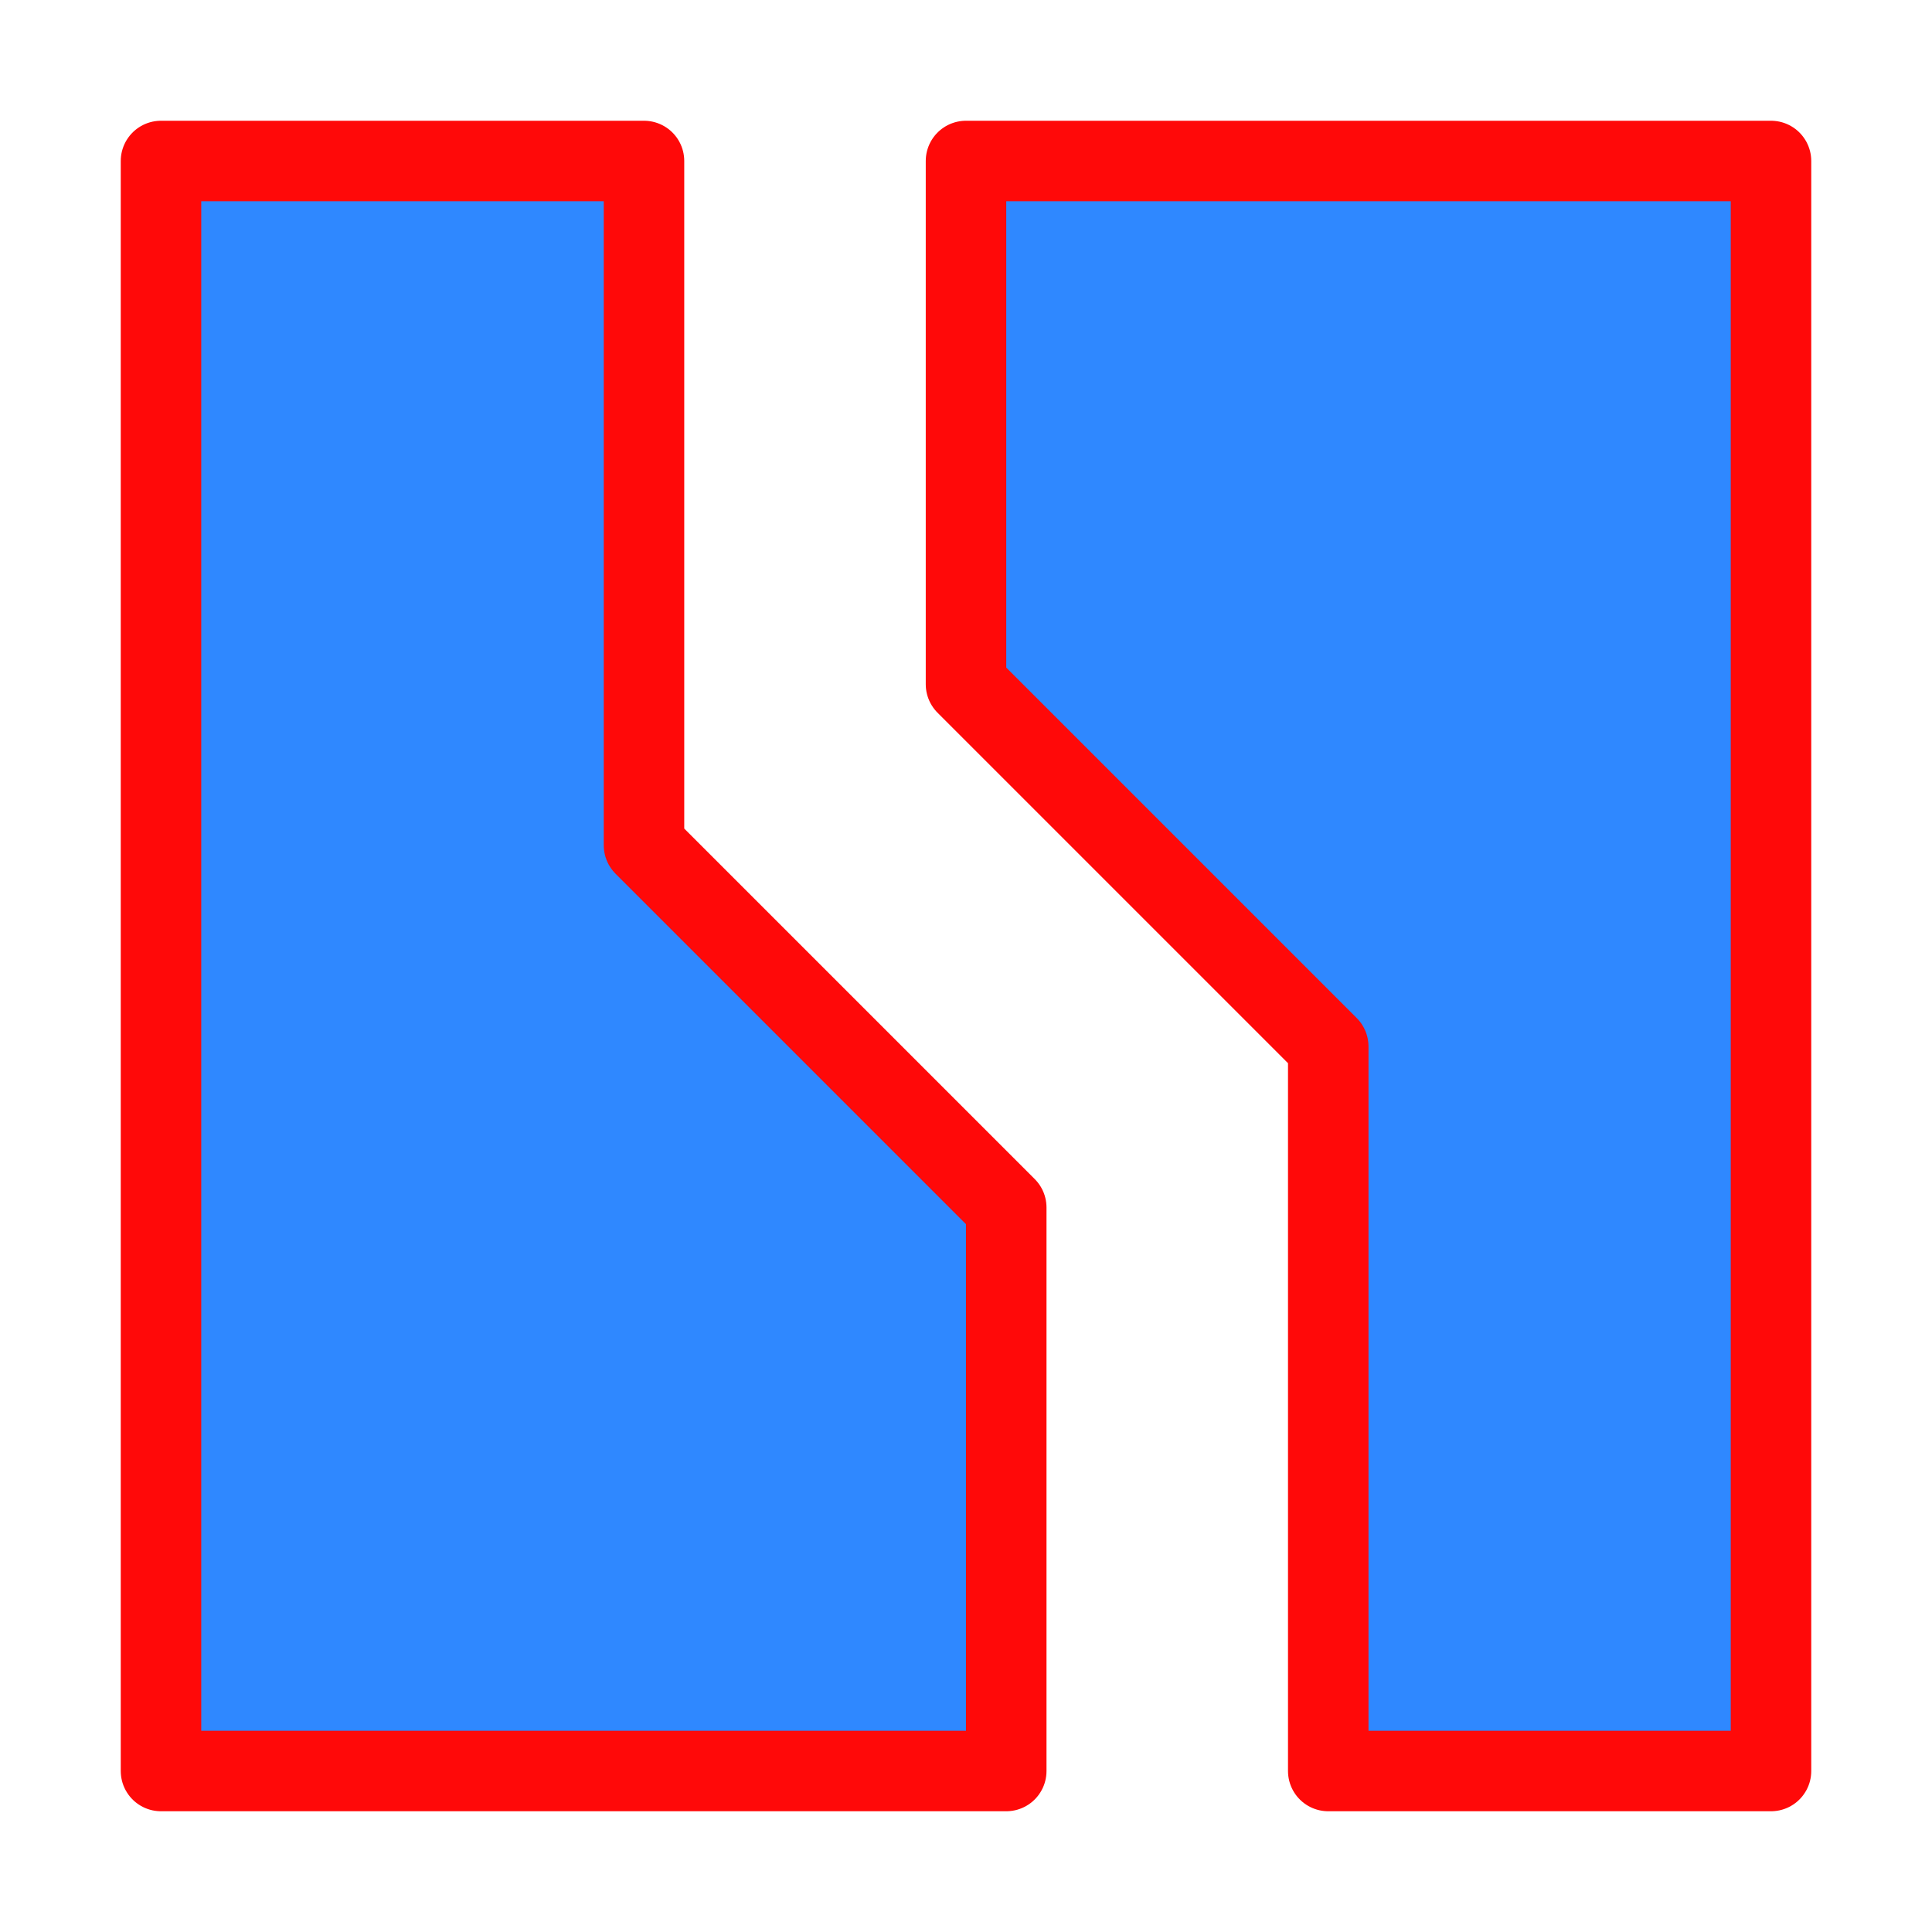 <?xml version="1.0" encoding="UTF-8"?><svg width="24" height="24" viewBox="0 0 48 48" fill="none" xmlns="http://www.w3.org/2000/svg"><path d="M44 44V4H24V17L33 26V44H44Z" fill="#2F88FF"/><path d="M4 4V44H25V30L16 21V4H4Z" fill="#2F88FF"/><path d="M44 44V4H24V17L33 26V44H44Z" stroke="#FF0909" stroke-width="2" stroke-linecap="round" stroke-linejoin="round"/><path d="M4 4V44H25V30L16 21V4H4Z" stroke="#FF0909" stroke-width="2" stroke-linecap="round" stroke-linejoin="round"/></svg>
